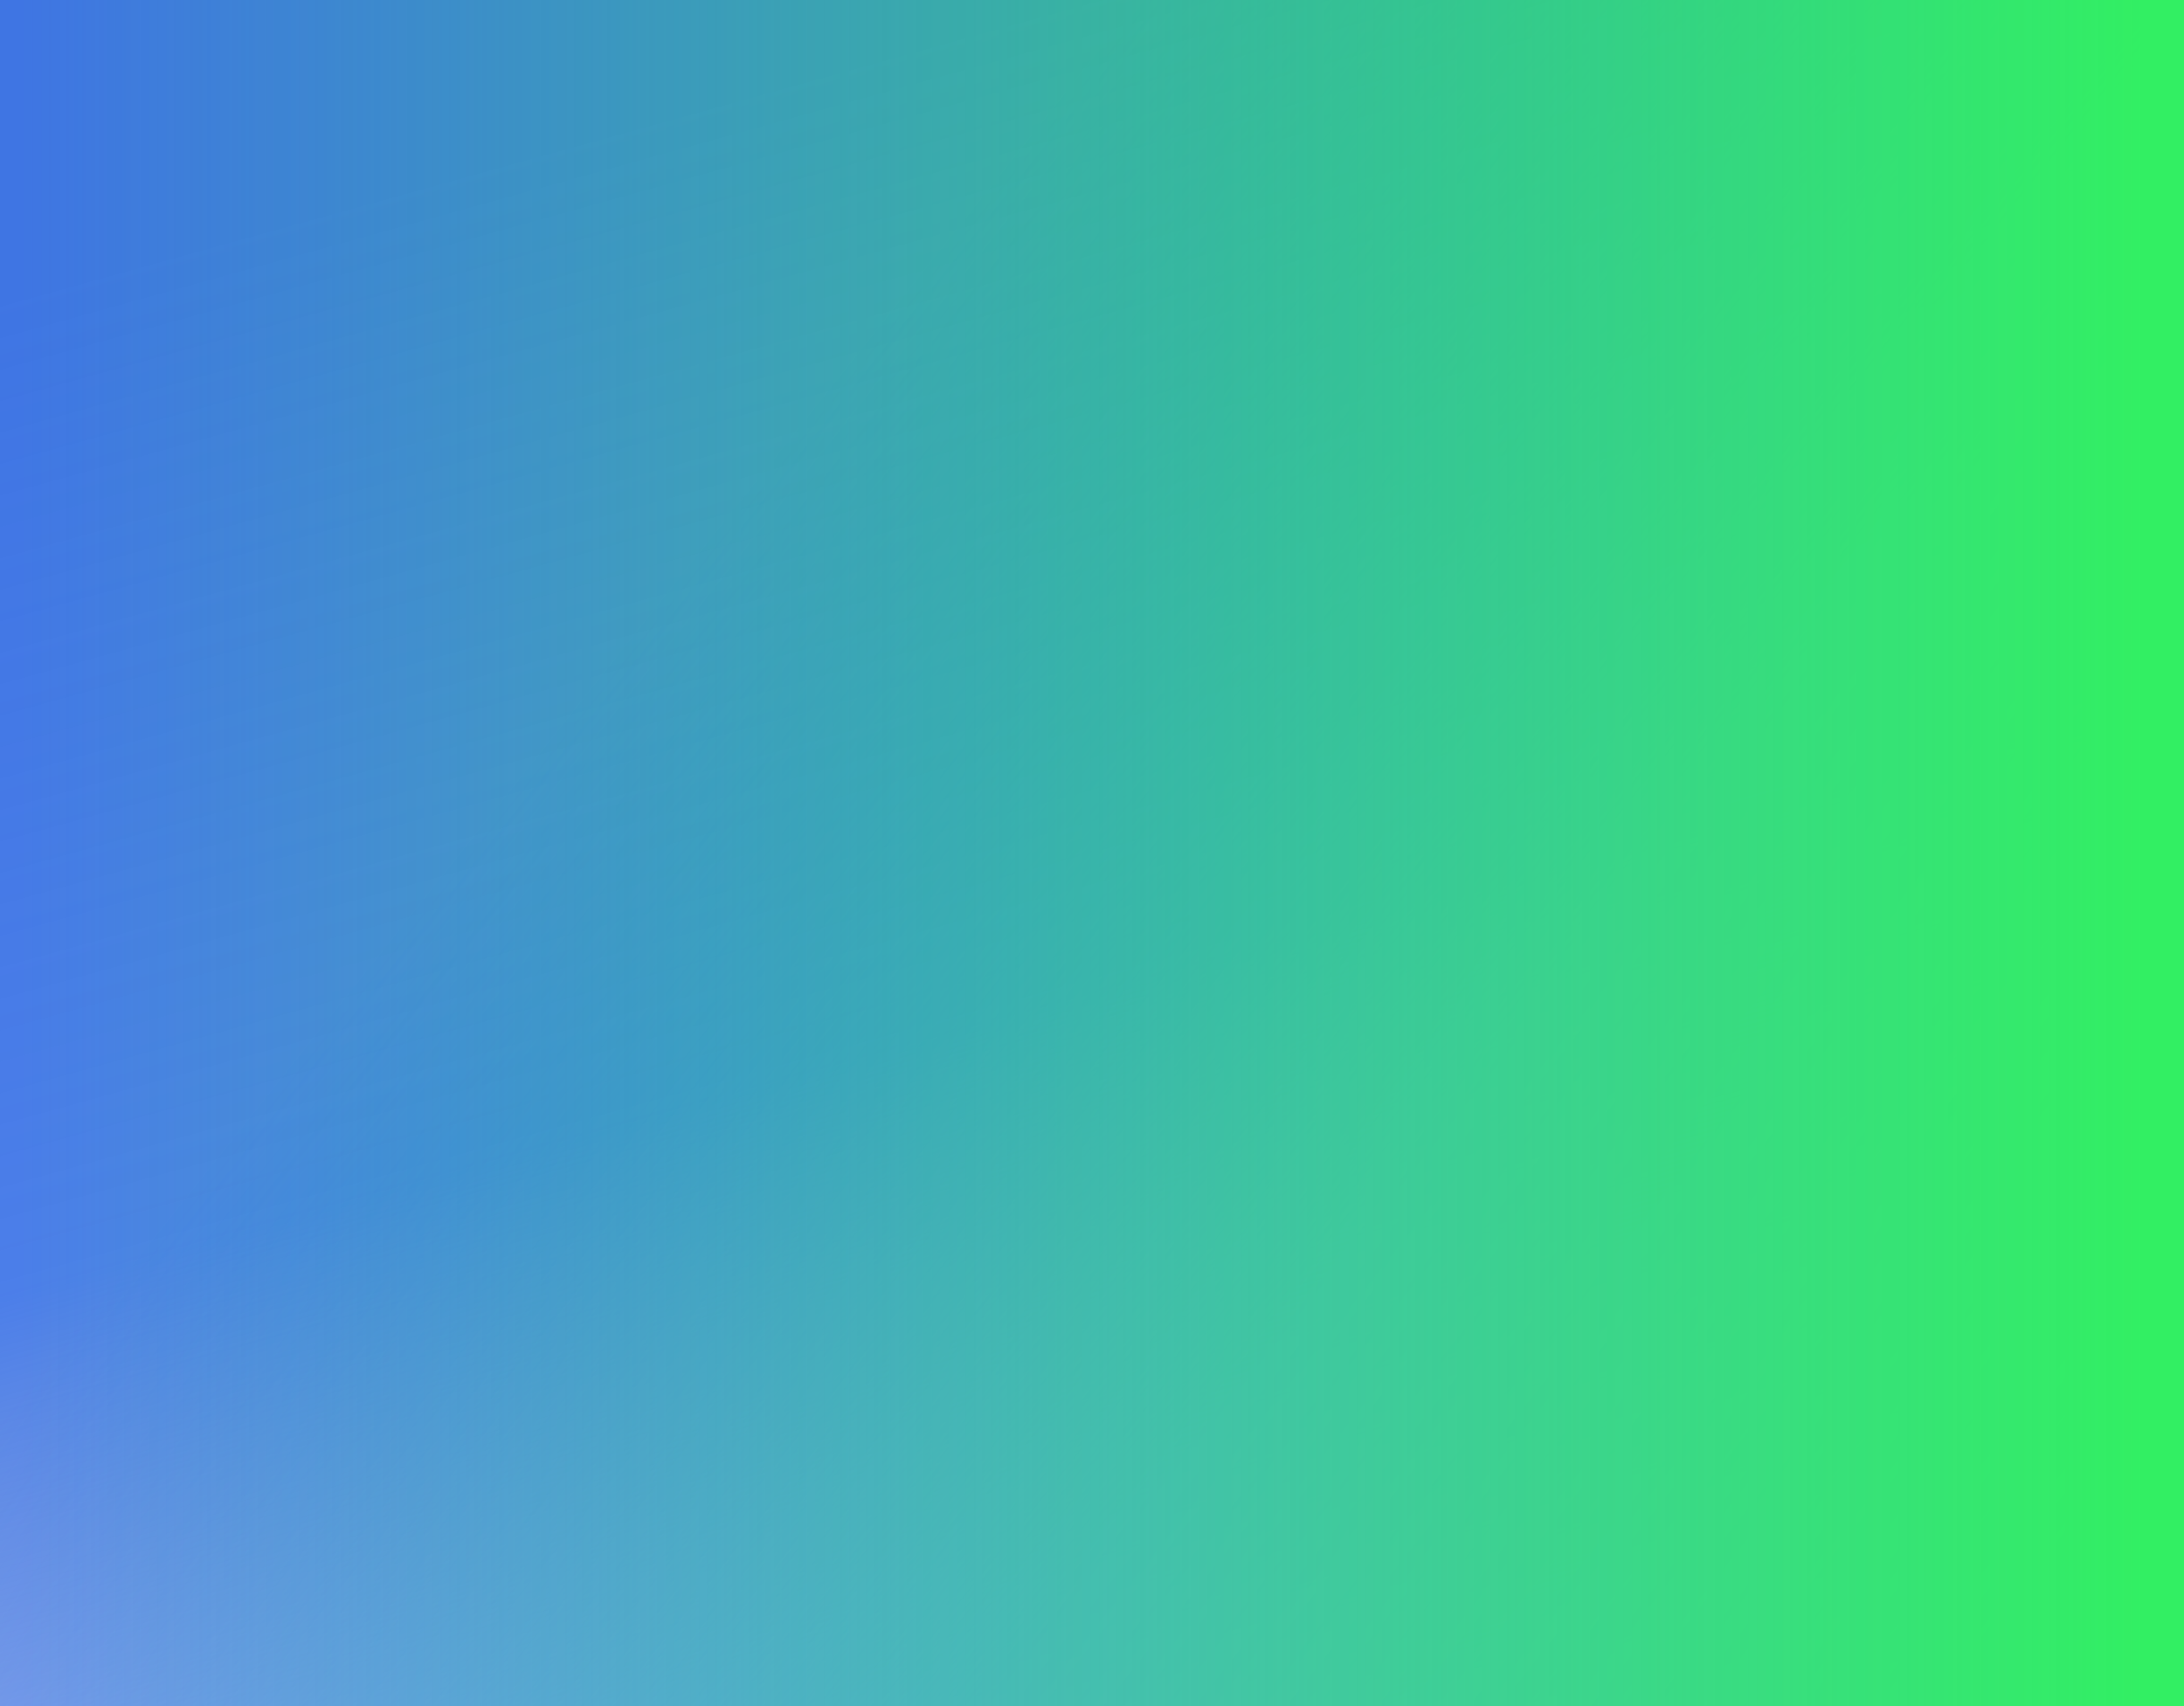 <svg width="1920" height="1500" viewBox="0 0 1920 1500" fill="none" xmlns="http://www.w3.org/2000/svg">
<rect width="1920" height="1500" fill="url(#paint0_linear_965_761)"/>
<rect width="1920" height="1500" fill="url(#paint1_linear_965_761)"/>
<rect width="1920" height="1500" fill="url(#paint2_linear_965_761)"/>
<defs>
<linearGradient id="paint0_linear_965_761" x1="920.608" y1="-0" x2="1428.5" y2="1826.86" gradientUnits="userSpaceOnUse">
<stop stop-color="#3F75E3"/>
<stop offset="0.448" stop-color="#326CE6" stop-opacity="0.875"/>
<stop offset="1" stop-color="#1644A3" stop-opacity="0"/>
</linearGradient>
<linearGradient id="paint1_linear_965_761" x1="1963.28" y1="1177.28" x2="796.608" y2="249.006" gradientUnits="userSpaceOnUse">
<stop stop-color="#558CFF"/>
<stop offset="0.448" stop-color="#4D87FF" stop-opacity="0.875"/>
<stop offset="1" stop-color="#1360FF" stop-opacity="0"/>
</linearGradient>
<linearGradient id="paint2_linear_965_761" x1="1884.98" y1="67.359" x2="17.508" y2="67.359" gradientUnits="userSpaceOnUse">
<stop stop-color="#32EF63"/>
<stop offset="1" stop-color="#32EF63" stop-opacity="0"/>
</linearGradient>
</defs>
</svg>
